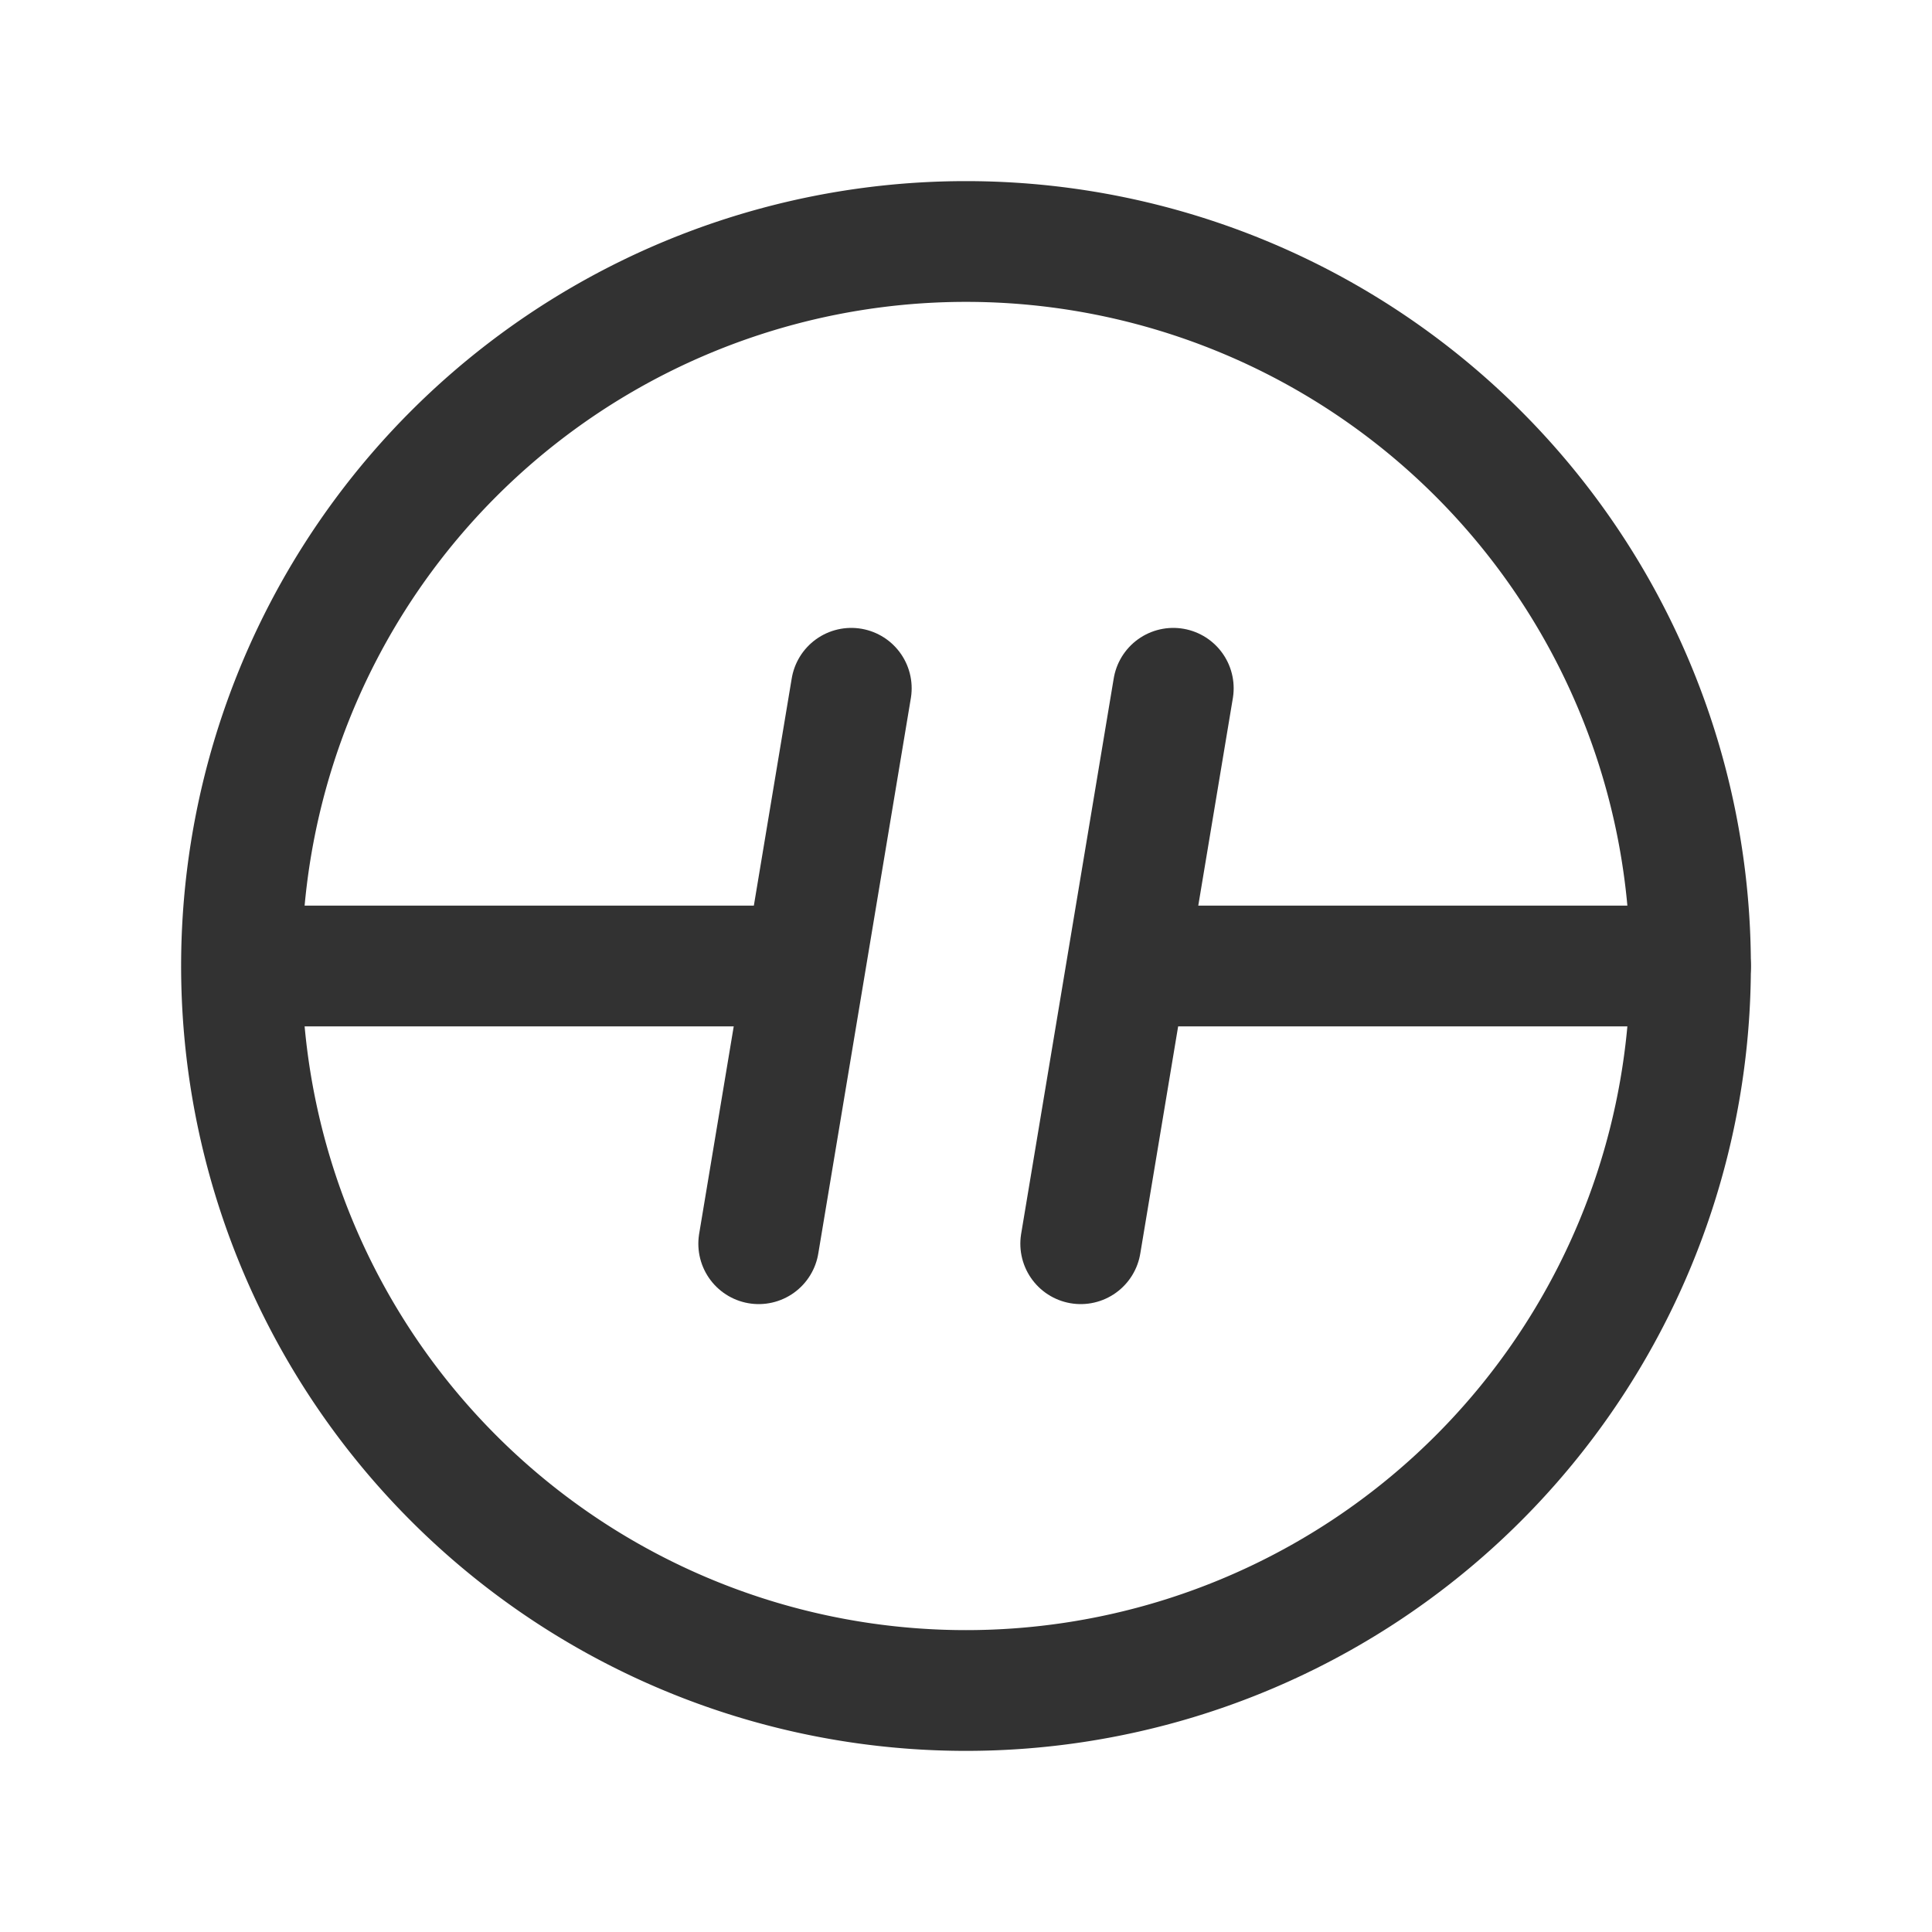 <svg id="Layer_3" data-name="Layer 3" xmlns="http://www.w3.org/2000/svg" viewBox="0 0 24 24"><title>broken-link-unlink</title><path d="M9.425,15.45l1.15-6.9" fill="none" stroke="#323232" stroke-linecap="round" stroke-linejoin="round" stroke-width="1.5"/><line x1="9.934" y1="12" x2="3.449" y2="12" fill="none" stroke="#323232" stroke-linecap="round" stroke-linejoin="round" stroke-width="1.5"/><line x1="21" y1="12" x2="14.515" y2="12" fill="none" stroke="#323232" stroke-linecap="round" stroke-linejoin="round" stroke-width="1.5"/><path d="M13.425,15.45l1.15-6.9" fill="none" stroke="#323232" stroke-linecap="round" stroke-linejoin="round" stroke-width="1.5"/><path d="M18.364,5.636a9,9,0,1,1-12.728,0,9,9,0,0,1,12.728,0" fill="none" stroke="#323232" stroke-linecap="round" stroke-linejoin="round" stroke-width="1.5"/><path d="M0,0H24V24H0Z" fill="none"/></svg>